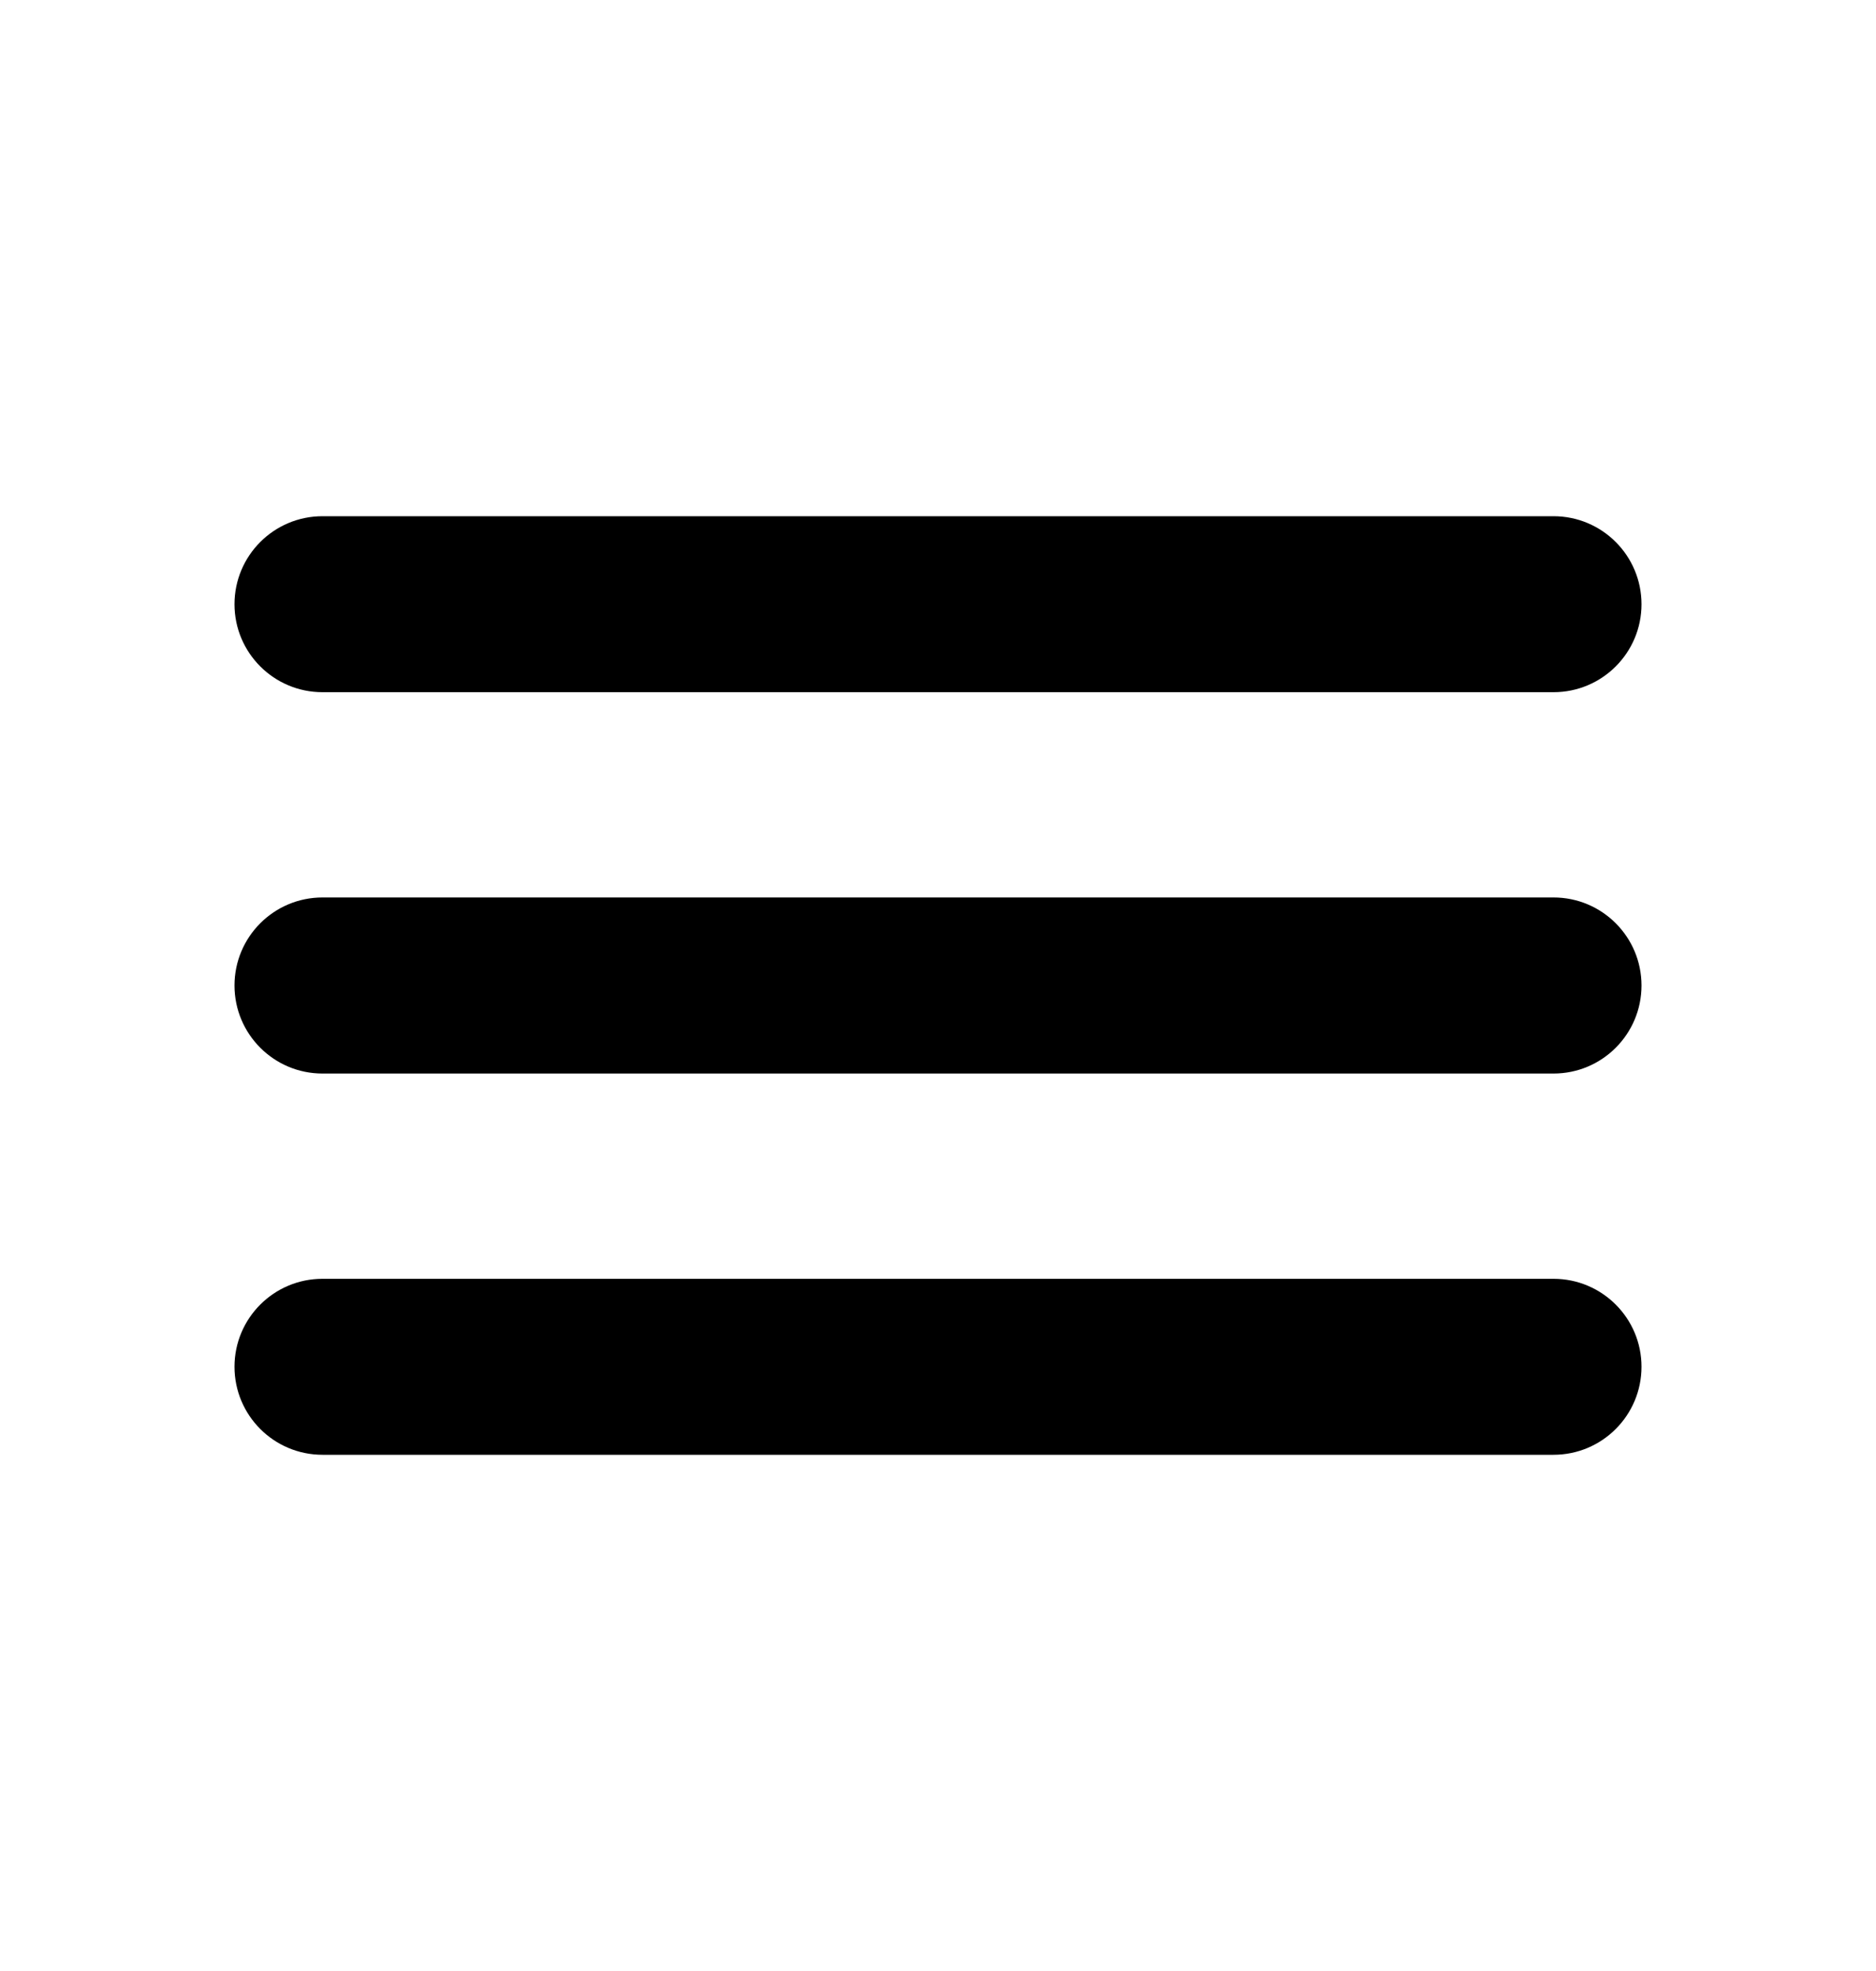 <svg width="20" height="21" viewBox="0 0 20 21" fill="none" xmlns="http://www.w3.org/2000/svg">
<path fill-rule="evenodd" clip-rule="evenodd" d="M2.5 6.438C2.5 5.92 2.92 5.5 3.438 5.5H16.562C17.08 5.5 17.5 5.92 17.5 6.438C17.5 6.955 17.08 7.375 16.562 7.375H3.438C2.92 7.375 2.5 6.955 2.5 6.438Z" fill="black"/>
<path fill-rule="evenodd" clip-rule="evenodd" d="M2.5 10.5C2.5 9.982 2.92 9.562 3.438 9.562H16.562C17.08 9.562 17.5 9.982 17.5 10.5C17.5 11.018 17.08 11.438 16.562 11.438H3.438C2.92 11.438 2.5 11.018 2.5 10.5Z" fill="black"/>
<path fill-rule="evenodd" clip-rule="evenodd" d="M2.5 14.562C2.5 14.045 2.92 13.625 3.438 13.625H16.562C17.08 13.625 17.5 14.045 17.5 14.562C17.5 15.08 17.08 15.5 16.562 15.5H3.438C2.92 15.5 2.5 15.08 2.5 14.562Z" fill="black"/>
</svg>
